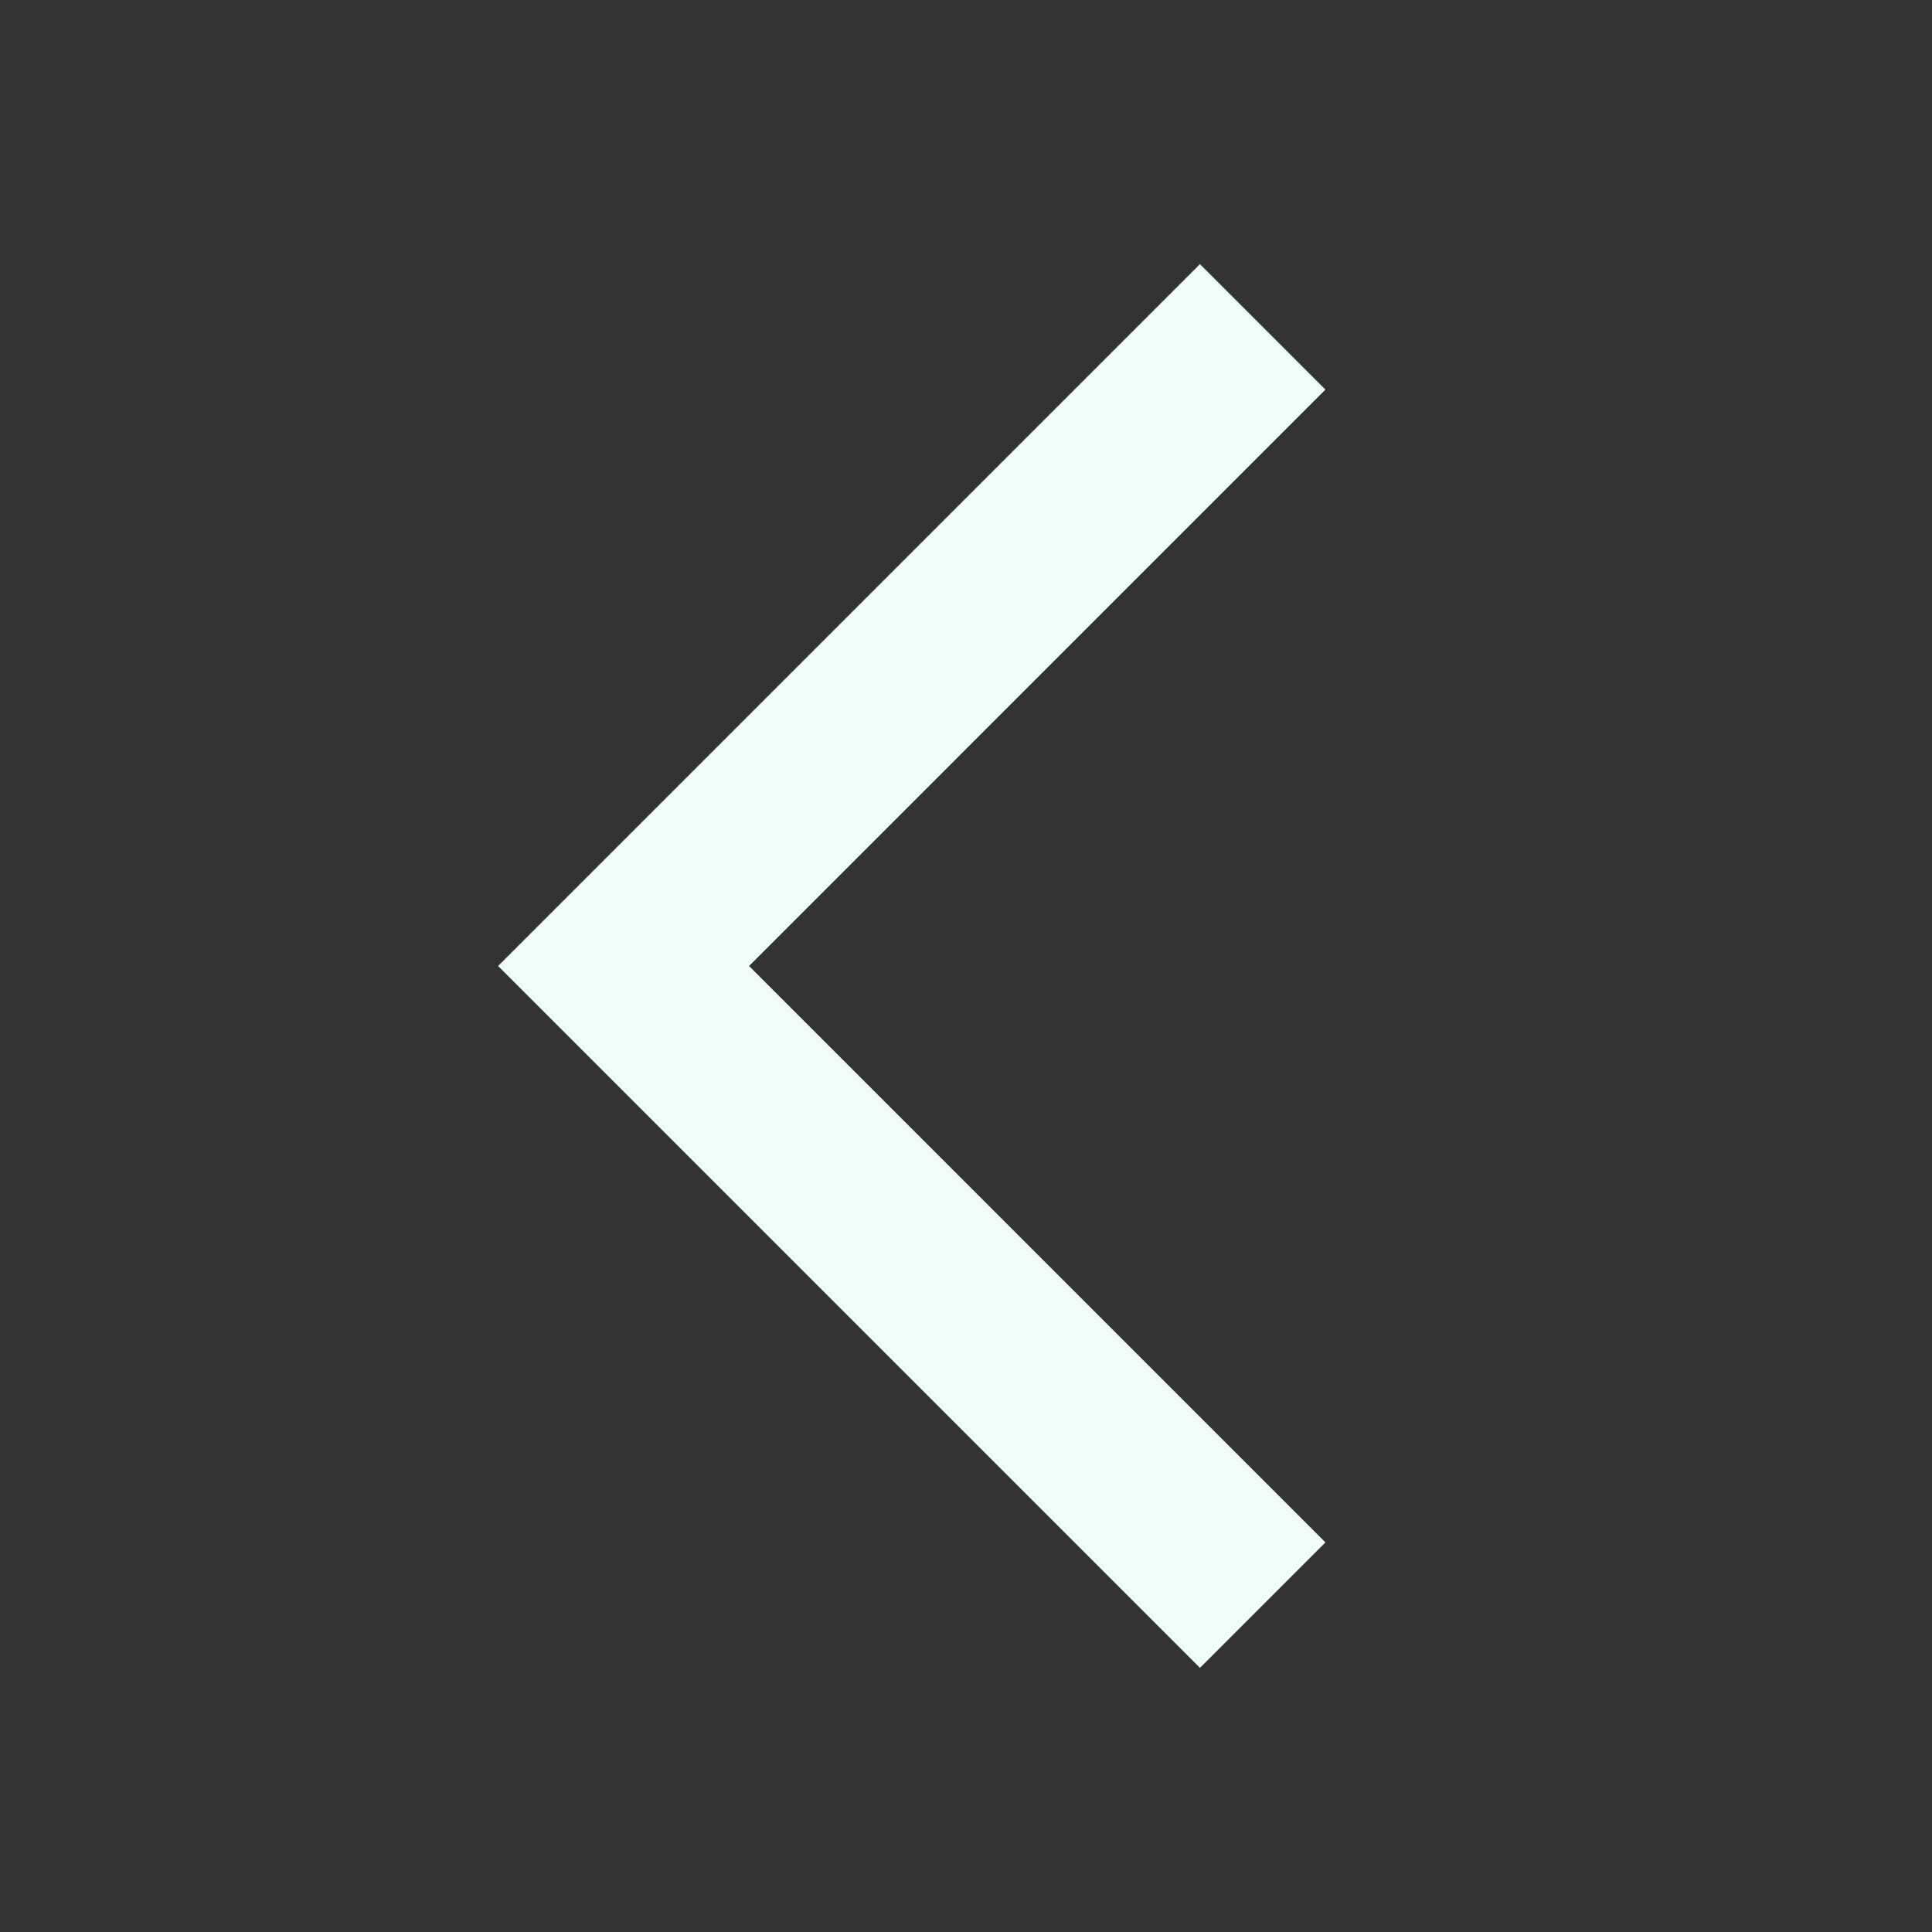 <svg width="32" height="32" viewBox="0 0 32 32" fill="none" xmlns="http://www.w3.org/2000/svg">
<rect x="0" y="0" width="32" height="32" fill="#333333" stroke="none"/>
<path d="M21.953 6.453L19.875 4.375L8.25 16L19.875 27.625L21.953 25.547L12.407 16L21.953 6.453Z" fill="#EFFDFA"/>
</svg>
